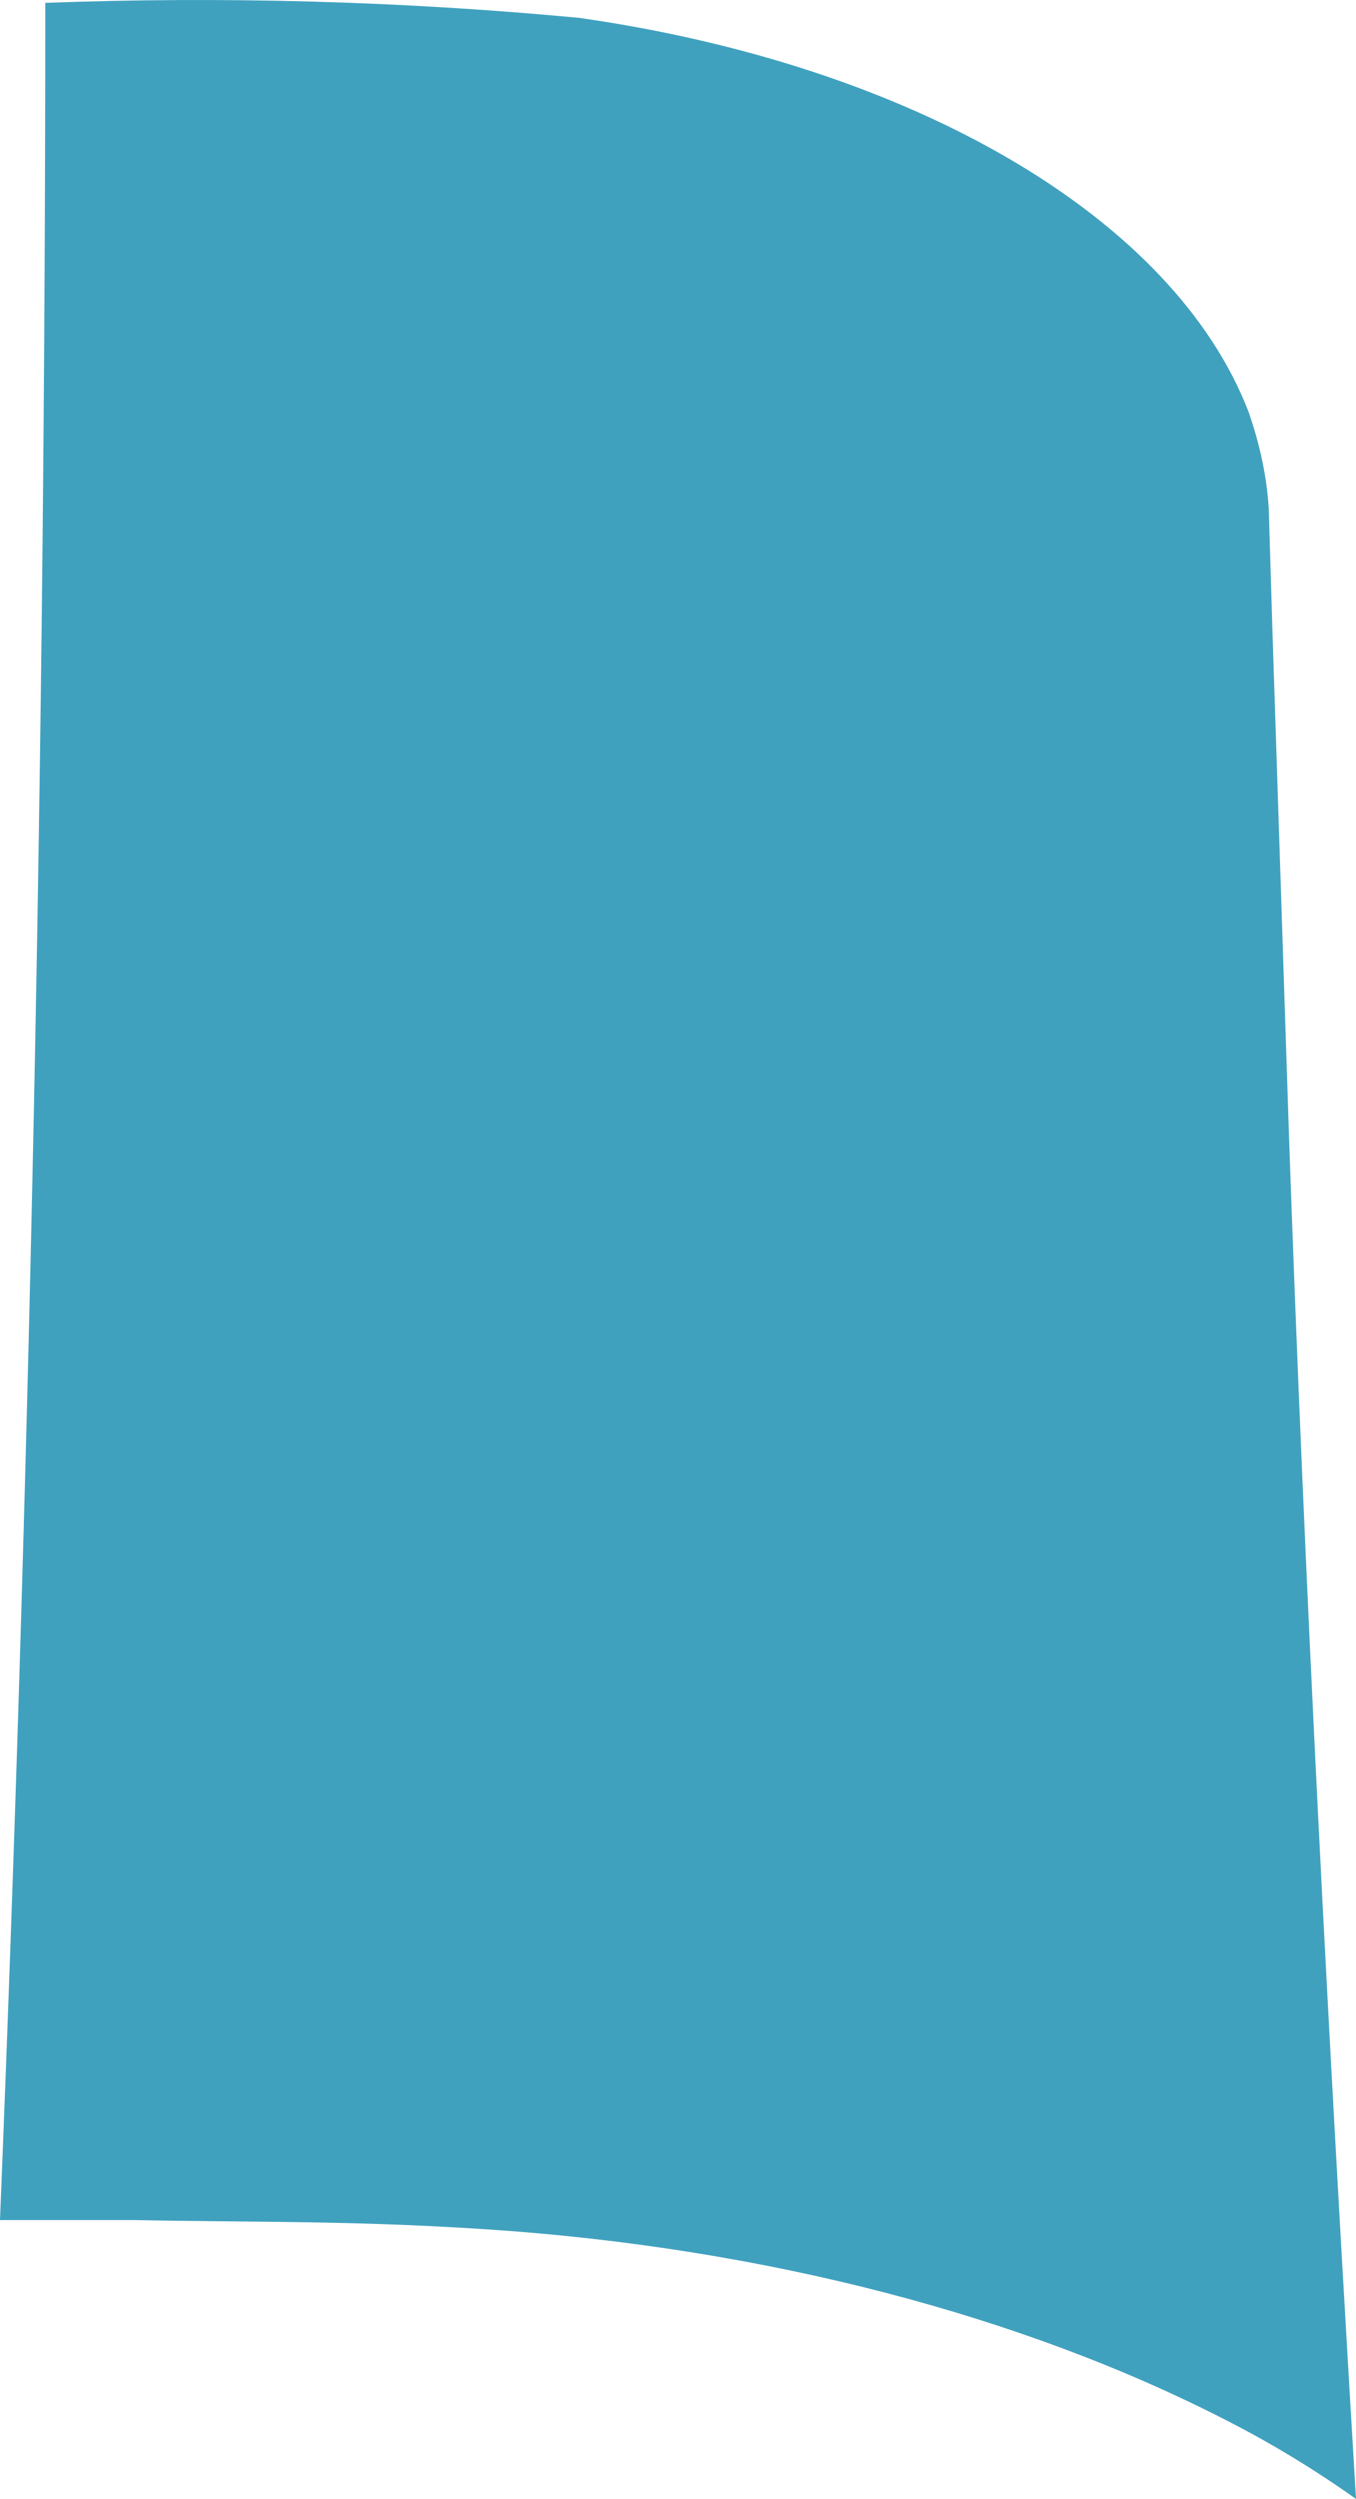 <svg version="1.1" id="图层_1" x="0px" y="0px" width="44.945px" height="82.822px" viewBox="0 0 44.945 82.822" enable-background="new 0 0 44.945 82.822" xml:space="preserve" xmlns="http://www.w3.org/2000/svg" xmlns:xlink="http://www.w3.org/1999/xlink" xmlns:xml="http://www.w3.org/XML/1998/namespace">
  <path fill="#40A1BF" d="M44.945,82.822c-1.089-0.771-2.245-1.502-3.485-2.177c-6.735-3.636-15.275-5.978-24.436-6.694
	c-4.889-0.371-8.649-0.289-12.562-0.371H0C0.991,49.089,1.501,24.599,1.501,0.095c5.91-0.221,11.846-0.055,17.687,0.496
	c11.116,1.584,19.711,6.639,22.19,13.044c0.371,1.061,0.605,2.121,0.674,3.209l0.125,4.133l0.537,16.391
	C43.237,52.52,44.036,67.671,44.945,82.822z" class="color c1"/>
</svg>